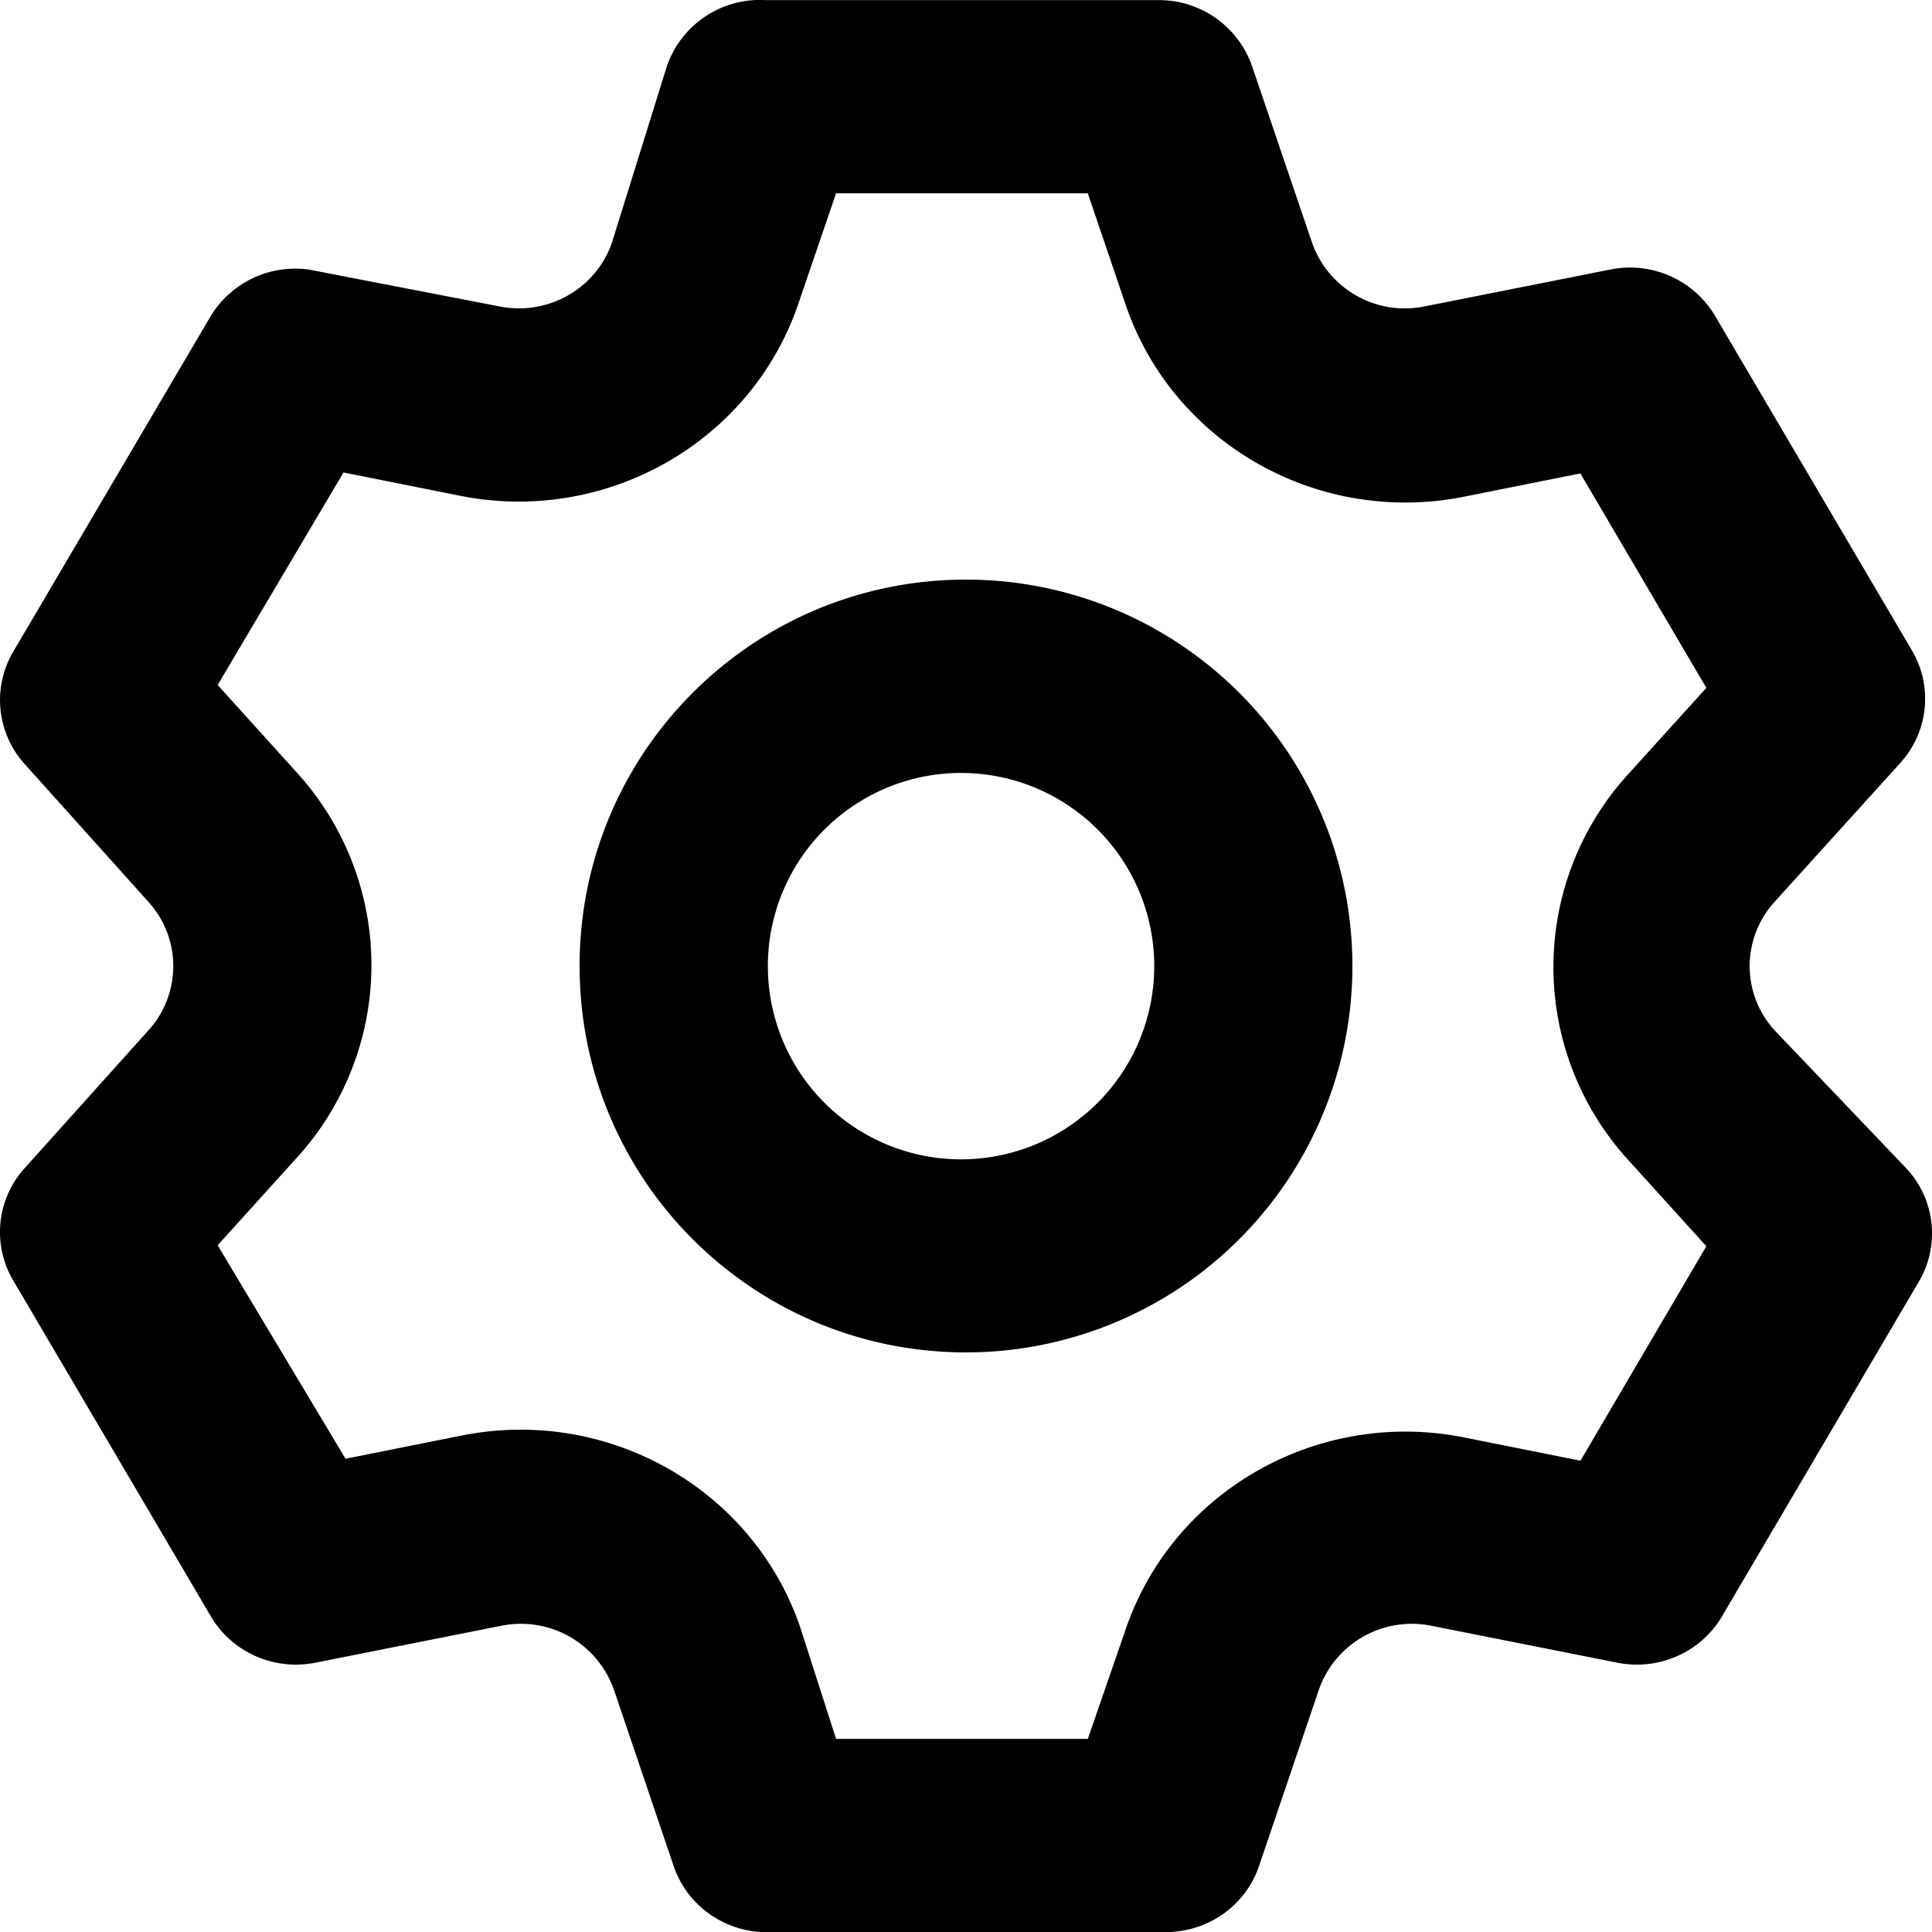 <svg xmlns="http://www.w3.org/2000/svg" width="20" height="20"><path d="M18.366 10.661a.986.986 0 010-1.32l1.303-1.44a.986.986 0 00.122-1.17l-2.036-3.46a1.025 1.025 0 00-1.089-.48l-1.914.38a1.018 1.018 0 01-1.17-.66L12.96.681a1.02 1.02 0 00-.967-.68h-4.07a1.018 1.018 0 00-1.018.68l-.57 1.83c-.165.48-.667.763-1.17.66L3.2 2.791a1.025 1.025 0 00-1.018.48L.146 6.731a.987.987 0 00.102 1.17l1.293 1.44a.988.988 0 010 1.32l-1.293 1.44a.985.985 0 00-.102 1.17l2.036 3.46c.22.375.658.568 1.089.48l1.913-.38a1.021 1.021 0 011.171.66l.62 1.83c.146.426.563.704 1.019.68h4.071c.438.001.827-.272.967-.68l.621-1.83a1.02 1.02 0 011.17-.66l1.914.38c.43.088.87-.105 1.09-.48l2.035-3.46a.985.985 0 00-.122-1.17l-1.374-1.44zm-1.517 1.34l.815.9-1.303 2.22-1.201-.24c-1.518-.304-3.027.555-3.512 2l-.387 1.12H8.655l-.366-1.14c-.485-1.445-1.994-2.304-3.512-2l-1.2.24-1.324-2.21.814-.9a2.96 2.96 0 000-4l-.814-.9 1.303-2.2 1.201.24c1.517.305 3.027-.555 3.512-2l.386-1.13h2.606l.387 1.14c.485 1.445 1.994 2.305 3.512 2l1.2-.24 1.304 2.22-.815.9a2.962 2.962 0 000 3.98zM10 6c-2.21 0-4 1.79-4 4s1.79 4 4 4a3.999 3.999 0 100-8zm-.006 6.001a2 2 0 11-.001-3.999 2 2 0 01.001 3.999z" fill="currentColor" fill-rule="evenodd"/></svg>
